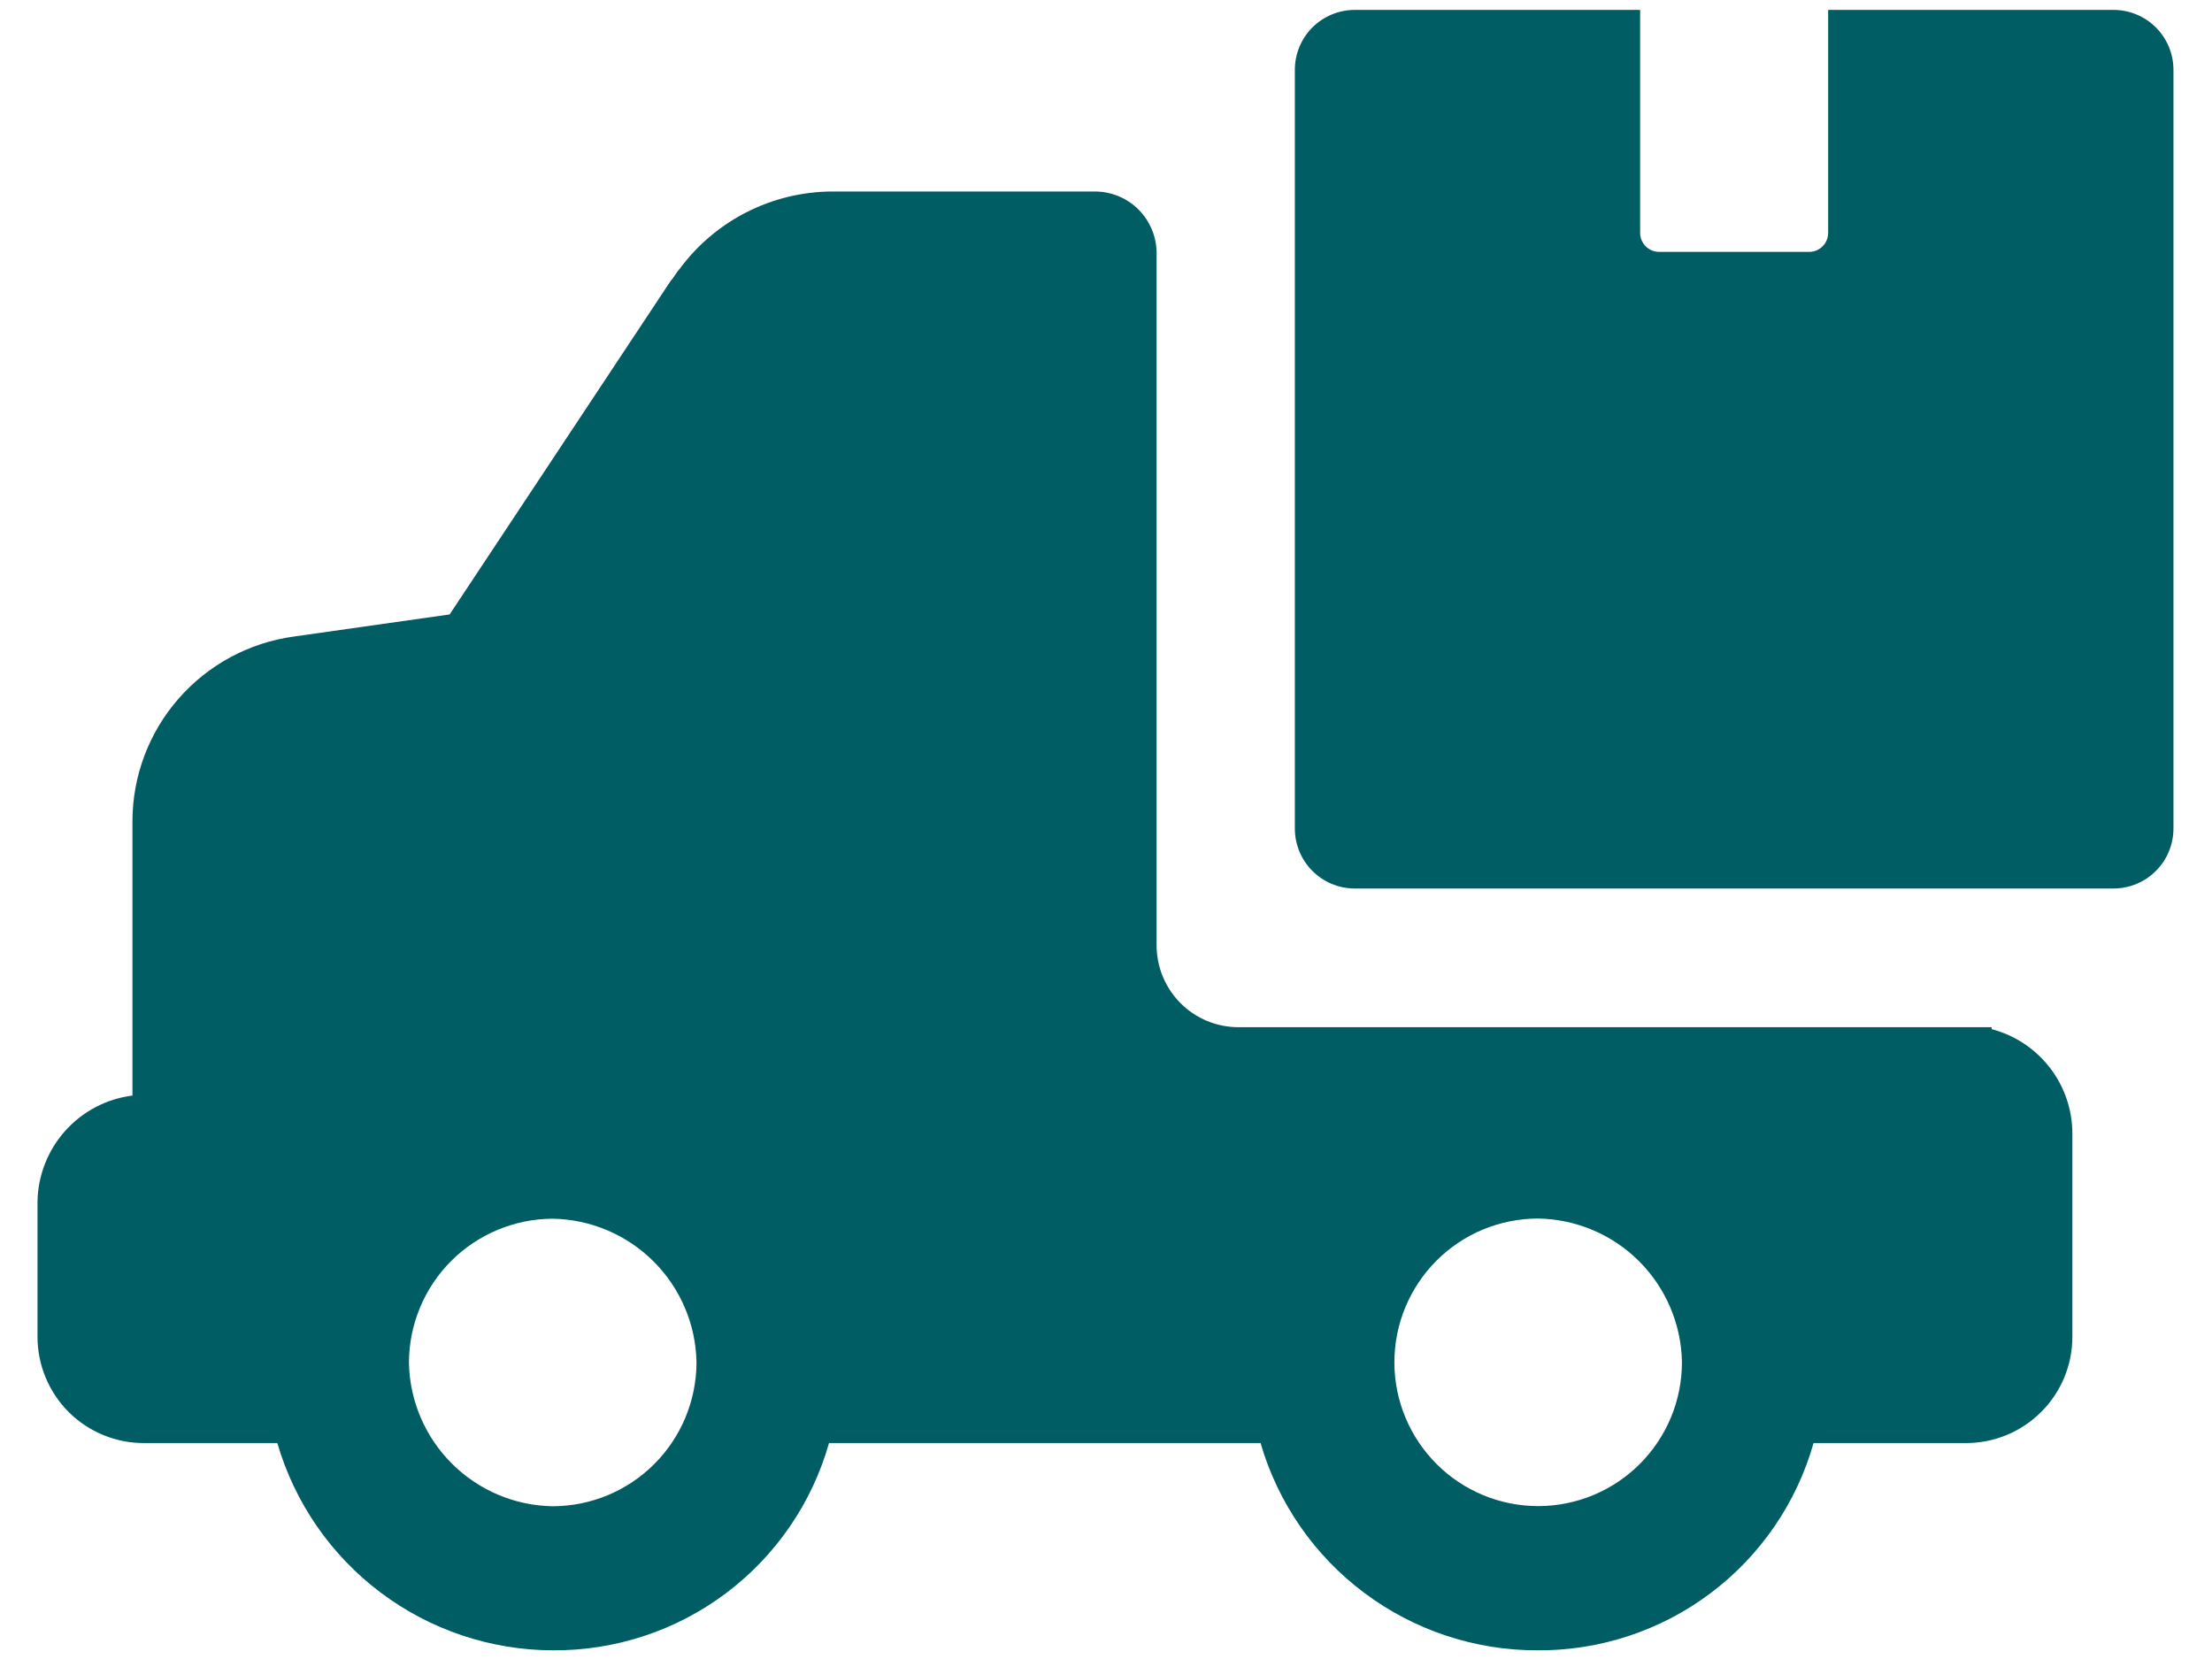 <svg width="40" height="30" viewBox="0 0 40 30" fill="none" xmlns="http://www.w3.org/2000/svg">
<path d="M2.615 26.095H5.015C5.329 27.174 5.984 28.122 6.881 28.797C7.779 29.473 8.871 29.84 9.995 29.843C11.123 29.851 12.223 29.489 13.126 28.812C14.028 28.135 14.684 27.18 14.991 26.095H22.795C23.109 27.177 23.767 28.128 24.669 28.803C25.571 29.479 26.668 29.844 27.795 29.843C28.924 29.852 30.025 29.49 30.928 28.813C31.831 28.136 32.487 27.181 32.795 26.095H35.551C36.061 26.096 36.551 25.893 36.912 25.532C37.273 25.171 37.476 24.681 37.475 24.171V20.487C37.472 20.057 37.327 19.64 37.063 19.301C36.799 18.962 36.431 18.719 36.015 18.61V18.575H22.395C22.002 18.575 21.626 18.419 21.348 18.141C21.071 17.863 20.915 17.487 20.915 17.095V4.579C20.915 4.283 20.797 3.999 20.588 3.789C20.379 3.58 20.095 3.463 19.799 3.463H15.043C13.954 3.469 12.932 3.99 12.287 4.867C12.235 4.919 12.183 5.023 12.131 5.075L8.131 11.111L5.311 11.511C4.503 11.622 3.762 12.022 3.226 12.637C2.69 13.251 2.395 14.039 2.395 14.855V19.811C1.925 19.87 1.492 20.098 1.177 20.452C0.862 20.805 0.684 21.261 0.678 21.735V24.171C0.678 24.684 0.882 25.175 1.245 25.537C1.609 25.898 2.102 26.099 2.615 26.095L2.615 26.095ZM27.815 22.035C28.501 22.046 29.156 22.323 29.641 22.808C30.126 23.294 30.404 23.949 30.415 24.634C30.415 25.324 30.141 25.985 29.653 26.473C29.166 26.961 28.504 27.235 27.815 27.235C27.125 27.235 26.464 26.961 25.977 26.473C25.489 25.985 25.215 25.324 25.215 24.634C25.215 23.945 25.489 23.284 25.977 22.796C26.464 22.308 27.125 22.035 27.815 22.035ZM9.995 22.038C10.681 22.05 11.336 22.328 11.821 22.813C12.306 23.298 12.584 23.953 12.595 24.639C12.593 25.328 12.318 25.988 11.831 26.475C11.344 26.962 10.684 27.236 9.995 27.238C9.309 27.227 8.654 26.95 8.169 26.464C7.684 25.979 7.406 25.324 7.395 24.639C7.397 23.95 7.672 23.29 8.159 22.802C8.646 22.315 9.306 22.041 9.995 22.038ZM23.415 14.983V1.263C23.415 0.975 23.529 0.7 23.732 0.496C23.936 0.293 24.212 0.179 24.499 0.179H29.659L29.659 4.211C29.659 4.401 29.813 4.555 30.003 4.555H32.715H32.715C32.806 4.555 32.894 4.519 32.958 4.454C33.023 4.389 33.059 4.302 33.059 4.211V0.179H38.219C38.506 0.179 38.782 0.293 38.985 0.496C39.189 0.7 39.303 0.975 39.303 1.263V14.983C39.303 15.27 39.189 15.546 38.985 15.749C38.782 15.952 38.506 16.067 38.219 16.067H24.495C24.208 16.066 23.933 15.951 23.731 15.748C23.529 15.545 23.415 15.27 23.415 14.983L23.415 14.983Z" fill="#005D63"/>
</svg>
